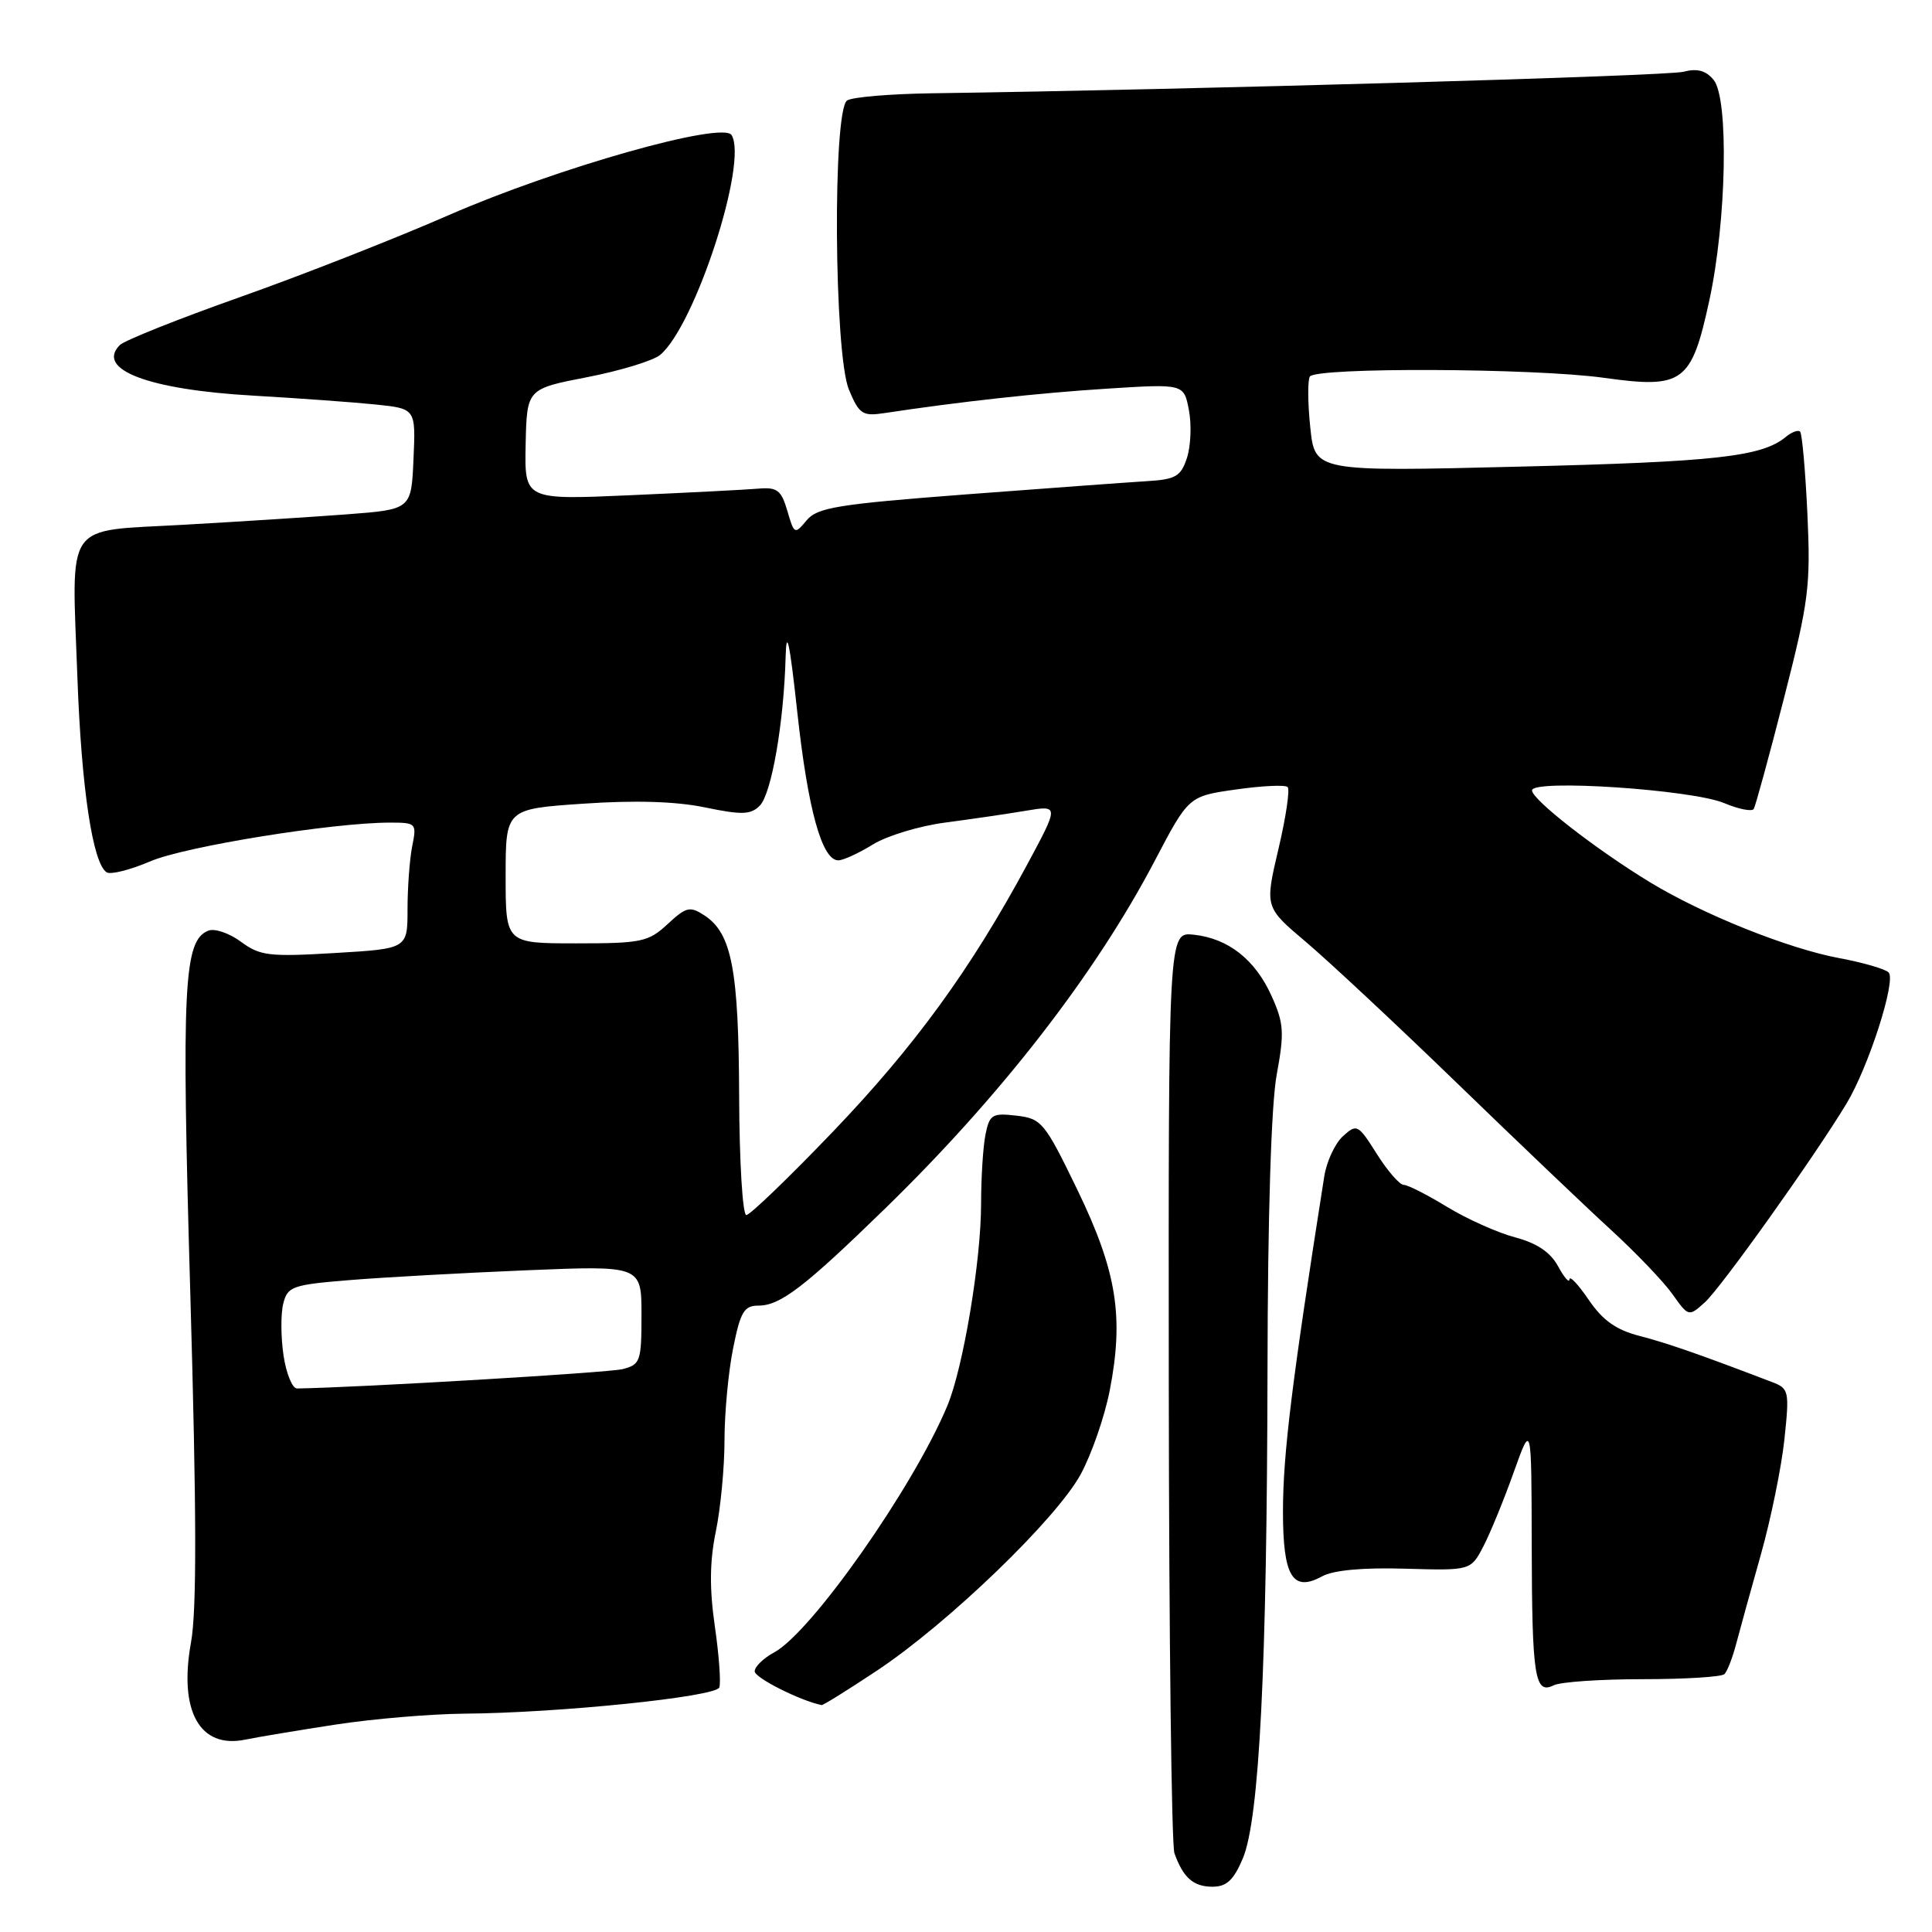 <?xml version="1.0" encoding="UTF-8" standalone="no"?>
<!DOCTYPE svg PUBLIC "-//W3C//DTD SVG 1.1//EN" "http://www.w3.org/Graphics/SVG/1.1/DTD/svg11.dtd" >
<svg xmlns="http://www.w3.org/2000/svg" xmlns:xlink="http://www.w3.org/1999/xlink" version="1.1" viewBox="0 0 256 256">
 <g >
 <path fill="currentColor"
d=" M 164.68 246.25 C 166.87 241.04 167.88 221.06 167.95 181.62 C 167.98 161.08 168.44 146.35 169.17 142.40 C 170.20 136.80 170.12 135.59 168.49 131.97 C 166.31 127.14 162.74 124.33 158.15 123.85 C 154.82 123.50 154.82 123.50 154.87 183.57 C 154.90 216.60 155.23 244.50 155.62 245.57 C 156.78 248.81 158.13 250.00 160.67 250.00 C 162.53 250.00 163.47 249.12 164.68 246.25 Z  M 44.50 228.51 C 49.45 227.75 57.10 227.11 61.50 227.07 C 74.00 226.98 94.85 224.84 95.31 223.60 C 95.54 223.00 95.28 219.35 94.72 215.50 C 94.00 210.50 94.03 206.91 94.85 202.94 C 95.48 199.88 96.00 194.44 96.00 190.86 C 96.00 187.27 96.51 181.78 97.14 178.67 C 98.11 173.81 98.60 173.00 100.50 173.00 C 103.39 173.00 106.58 170.56 117.33 160.09 C 132.64 145.18 145.15 129.05 153.00 114.08 C 157.50 105.50 157.50 105.50 163.77 104.61 C 167.22 104.12 170.31 103.97 170.62 104.29 C 170.94 104.61 170.39 108.32 169.39 112.54 C 167.59 120.21 167.59 120.21 173.04 124.81 C 176.04 127.35 185.03 135.74 193.00 143.46 C 200.97 151.18 210.20 159.98 213.50 163.00 C 216.80 166.03 220.46 169.85 221.62 171.50 C 223.74 174.48 223.76 174.49 225.90 172.57 C 228.01 170.68 240.42 153.28 244.66 146.25 C 247.59 141.41 251.29 129.89 250.25 128.85 C 249.79 128.39 246.85 127.54 243.73 126.96 C 236.95 125.70 225.66 121.18 218.61 116.89 C 211.43 112.52 203.00 105.95 203.00 104.73 C 203.00 103.21 224.15 104.62 228.45 106.41 C 230.38 107.22 232.15 107.57 232.38 107.19 C 232.61 106.81 234.42 100.20 236.39 92.50 C 239.68 79.65 239.93 77.65 239.49 68.08 C 239.22 62.35 238.79 57.45 238.52 57.19 C 238.26 56.93 237.41 57.25 236.62 57.90 C 233.47 60.51 227.36 61.20 201.37 61.83 C 174.23 62.50 174.23 62.50 173.62 56.65 C 173.28 53.43 173.26 50.39 173.56 49.90 C 174.34 48.65 203.21 48.77 212.51 50.06 C 223.03 51.53 224.12 50.74 226.49 39.83 C 228.78 29.30 229.10 13.04 227.06 10.58 C 226.04 9.34 224.88 9.03 223.06 9.51 C 220.91 10.08 157.43 11.89 123.50 12.36 C 118.00 12.44 112.94 12.86 112.25 13.31 C 110.31 14.57 110.51 46.90 112.49 51.64 C 113.86 54.90 114.28 55.18 117.24 54.73 C 127.15 53.23 137.65 52.07 146.69 51.50 C 156.88 50.85 156.88 50.85 157.54 54.37 C 157.91 56.31 157.78 59.15 157.27 60.70 C 156.46 63.14 155.78 63.53 151.92 63.76 C 149.49 63.91 138.72 64.70 128.00 65.51 C 110.97 66.81 108.29 67.25 106.88 68.95 C 105.31 70.84 105.23 70.81 104.33 67.70 C 103.52 64.94 102.99 64.53 100.45 64.75 C 98.83 64.89 91.20 65.28 83.50 65.62 C 69.50 66.24 69.50 66.24 69.65 58.89 C 69.81 51.53 69.81 51.53 77.79 49.98 C 82.18 49.13 86.53 47.80 87.47 47.03 C 92.09 43.19 99.15 21.48 96.94 17.90 C 95.78 16.02 73.82 22.24 59.50 28.49 C 52.35 31.62 39.86 36.52 31.74 39.39 C 23.63 42.26 16.49 45.11 15.88 45.72 C 12.64 48.96 19.66 51.63 33.50 52.42 C 39.55 52.77 46.88 53.30 49.79 53.60 C 55.09 54.15 55.09 54.15 54.79 60.83 C 54.50 67.50 54.50 67.50 46.00 68.15 C 41.33 68.50 31.53 69.13 24.23 69.54 C 8.33 70.44 9.50 68.74 10.26 89.85 C 10.79 104.48 12.29 114.44 14.14 115.59 C 14.68 115.92 17.28 115.26 19.92 114.13 C 24.49 112.16 44.08 109.00 51.68 109.00 C 55.15 109.00 55.23 109.09 54.62 112.12 C 54.28 113.84 54.00 117.60 54.00 120.48 C 54.00 125.71 54.00 125.71 44.36 126.28 C 35.67 126.80 34.45 126.65 31.93 124.79 C 30.40 123.66 28.46 122.99 27.63 123.31 C 24.33 124.58 24.03 130.44 25.22 171.55 C 26.05 200.29 26.08 213.41 25.31 217.62 C 23.66 226.73 26.46 231.75 32.50 230.51 C 34.15 230.17 39.55 229.27 44.50 228.51 Z  M 116.21 221.36 C 125.66 215.08 140.01 201.24 143.21 195.33 C 144.65 192.67 146.37 187.70 147.04 184.27 C 148.95 174.48 147.98 168.47 142.78 157.70 C 138.42 148.70 138.03 148.22 134.68 147.83 C 131.47 147.46 131.12 147.67 130.58 150.34 C 130.26 151.94 130.00 156.06 130.00 159.49 C 130.00 167.05 127.63 181.26 125.52 186.29 C 121.03 197.06 107.49 216.33 102.58 218.95 C 101.16 219.72 100.00 220.84 100.00 221.46 C 100.00 222.32 106.04 225.36 108.87 225.93 C 109.07 225.97 112.37 223.91 116.21 221.36 Z  M 217.66 222.50 C 223.25 222.50 228.12 222.20 228.50 221.83 C 228.87 221.46 229.57 219.66 230.05 217.83 C 230.53 216.00 232.00 210.68 233.32 206.00 C 234.64 201.32 236.04 194.47 236.44 190.76 C 237.12 184.32 237.05 183.99 234.83 183.14 C 225.31 179.50 220.94 177.97 217.26 177.02 C 214.14 176.22 212.37 174.96 210.51 172.23 C 209.13 170.20 207.98 168.98 207.96 169.52 C 207.94 170.06 207.26 169.28 206.45 167.78 C 205.43 165.92 203.65 164.72 200.74 163.95 C 198.41 163.33 194.36 161.51 191.73 159.91 C 189.11 158.31 186.53 157.00 186.00 157.00 C 185.46 157.00 183.86 155.16 182.44 152.91 C 179.96 148.98 179.79 148.88 177.95 150.55 C 176.90 151.50 175.78 153.90 175.47 155.89 C 171.18 183.11 170.00 192.68 170.00 200.31 C 170.00 208.90 171.28 211.01 175.19 208.87 C 176.67 208.06 180.60 207.69 186.20 207.86 C 194.89 208.11 194.89 208.11 196.58 204.85 C 197.51 203.05 199.31 198.64 200.59 195.04 C 202.93 188.50 202.93 188.50 202.96 204.67 C 203.00 222.29 203.36 224.56 205.88 223.31 C 206.77 222.86 212.07 222.50 217.66 222.50 Z  M 37.57 179.61 C 37.21 177.19 37.19 174.10 37.53 172.75 C 38.10 170.46 38.71 170.24 46.32 169.62 C 50.82 169.25 61.36 168.67 69.75 168.32 C 85.00 167.69 85.00 167.69 85.00 174.24 C 85.00 180.40 84.85 180.82 82.48 181.42 C 80.59 181.89 47.64 183.85 39.36 183.98 C 38.74 183.99 37.93 182.02 37.57 179.61 Z  M 97.94 145.25 C 97.88 128.48 96.96 123.68 93.36 121.31 C 91.42 120.04 90.94 120.15 88.46 122.45 C 85.92 124.81 85.00 125.00 76.35 125.00 C 67.00 125.00 67.00 125.00 67.00 116.10 C 67.00 107.19 67.00 107.19 77.32 106.49 C 84.16 106.02 89.61 106.19 93.44 106.99 C 98.30 108.00 99.47 107.96 100.67 106.76 C 102.23 105.20 103.87 95.74 104.10 87.00 C 104.21 83.08 104.65 85.19 105.64 94.32 C 107.05 107.27 108.91 114.00 111.08 114.00 C 111.73 114.00 113.79 113.05 115.66 111.90 C 117.53 110.74 121.86 109.43 125.28 108.99 C 128.70 108.54 133.49 107.84 135.92 107.43 C 140.34 106.69 140.34 106.69 136.09 114.59 C 128.65 128.40 121.20 138.65 110.34 149.98 C 104.53 156.04 99.38 161.00 98.89 161.00 C 98.40 161.00 97.97 153.91 97.94 145.25 Z "/>
</g>
</svg>